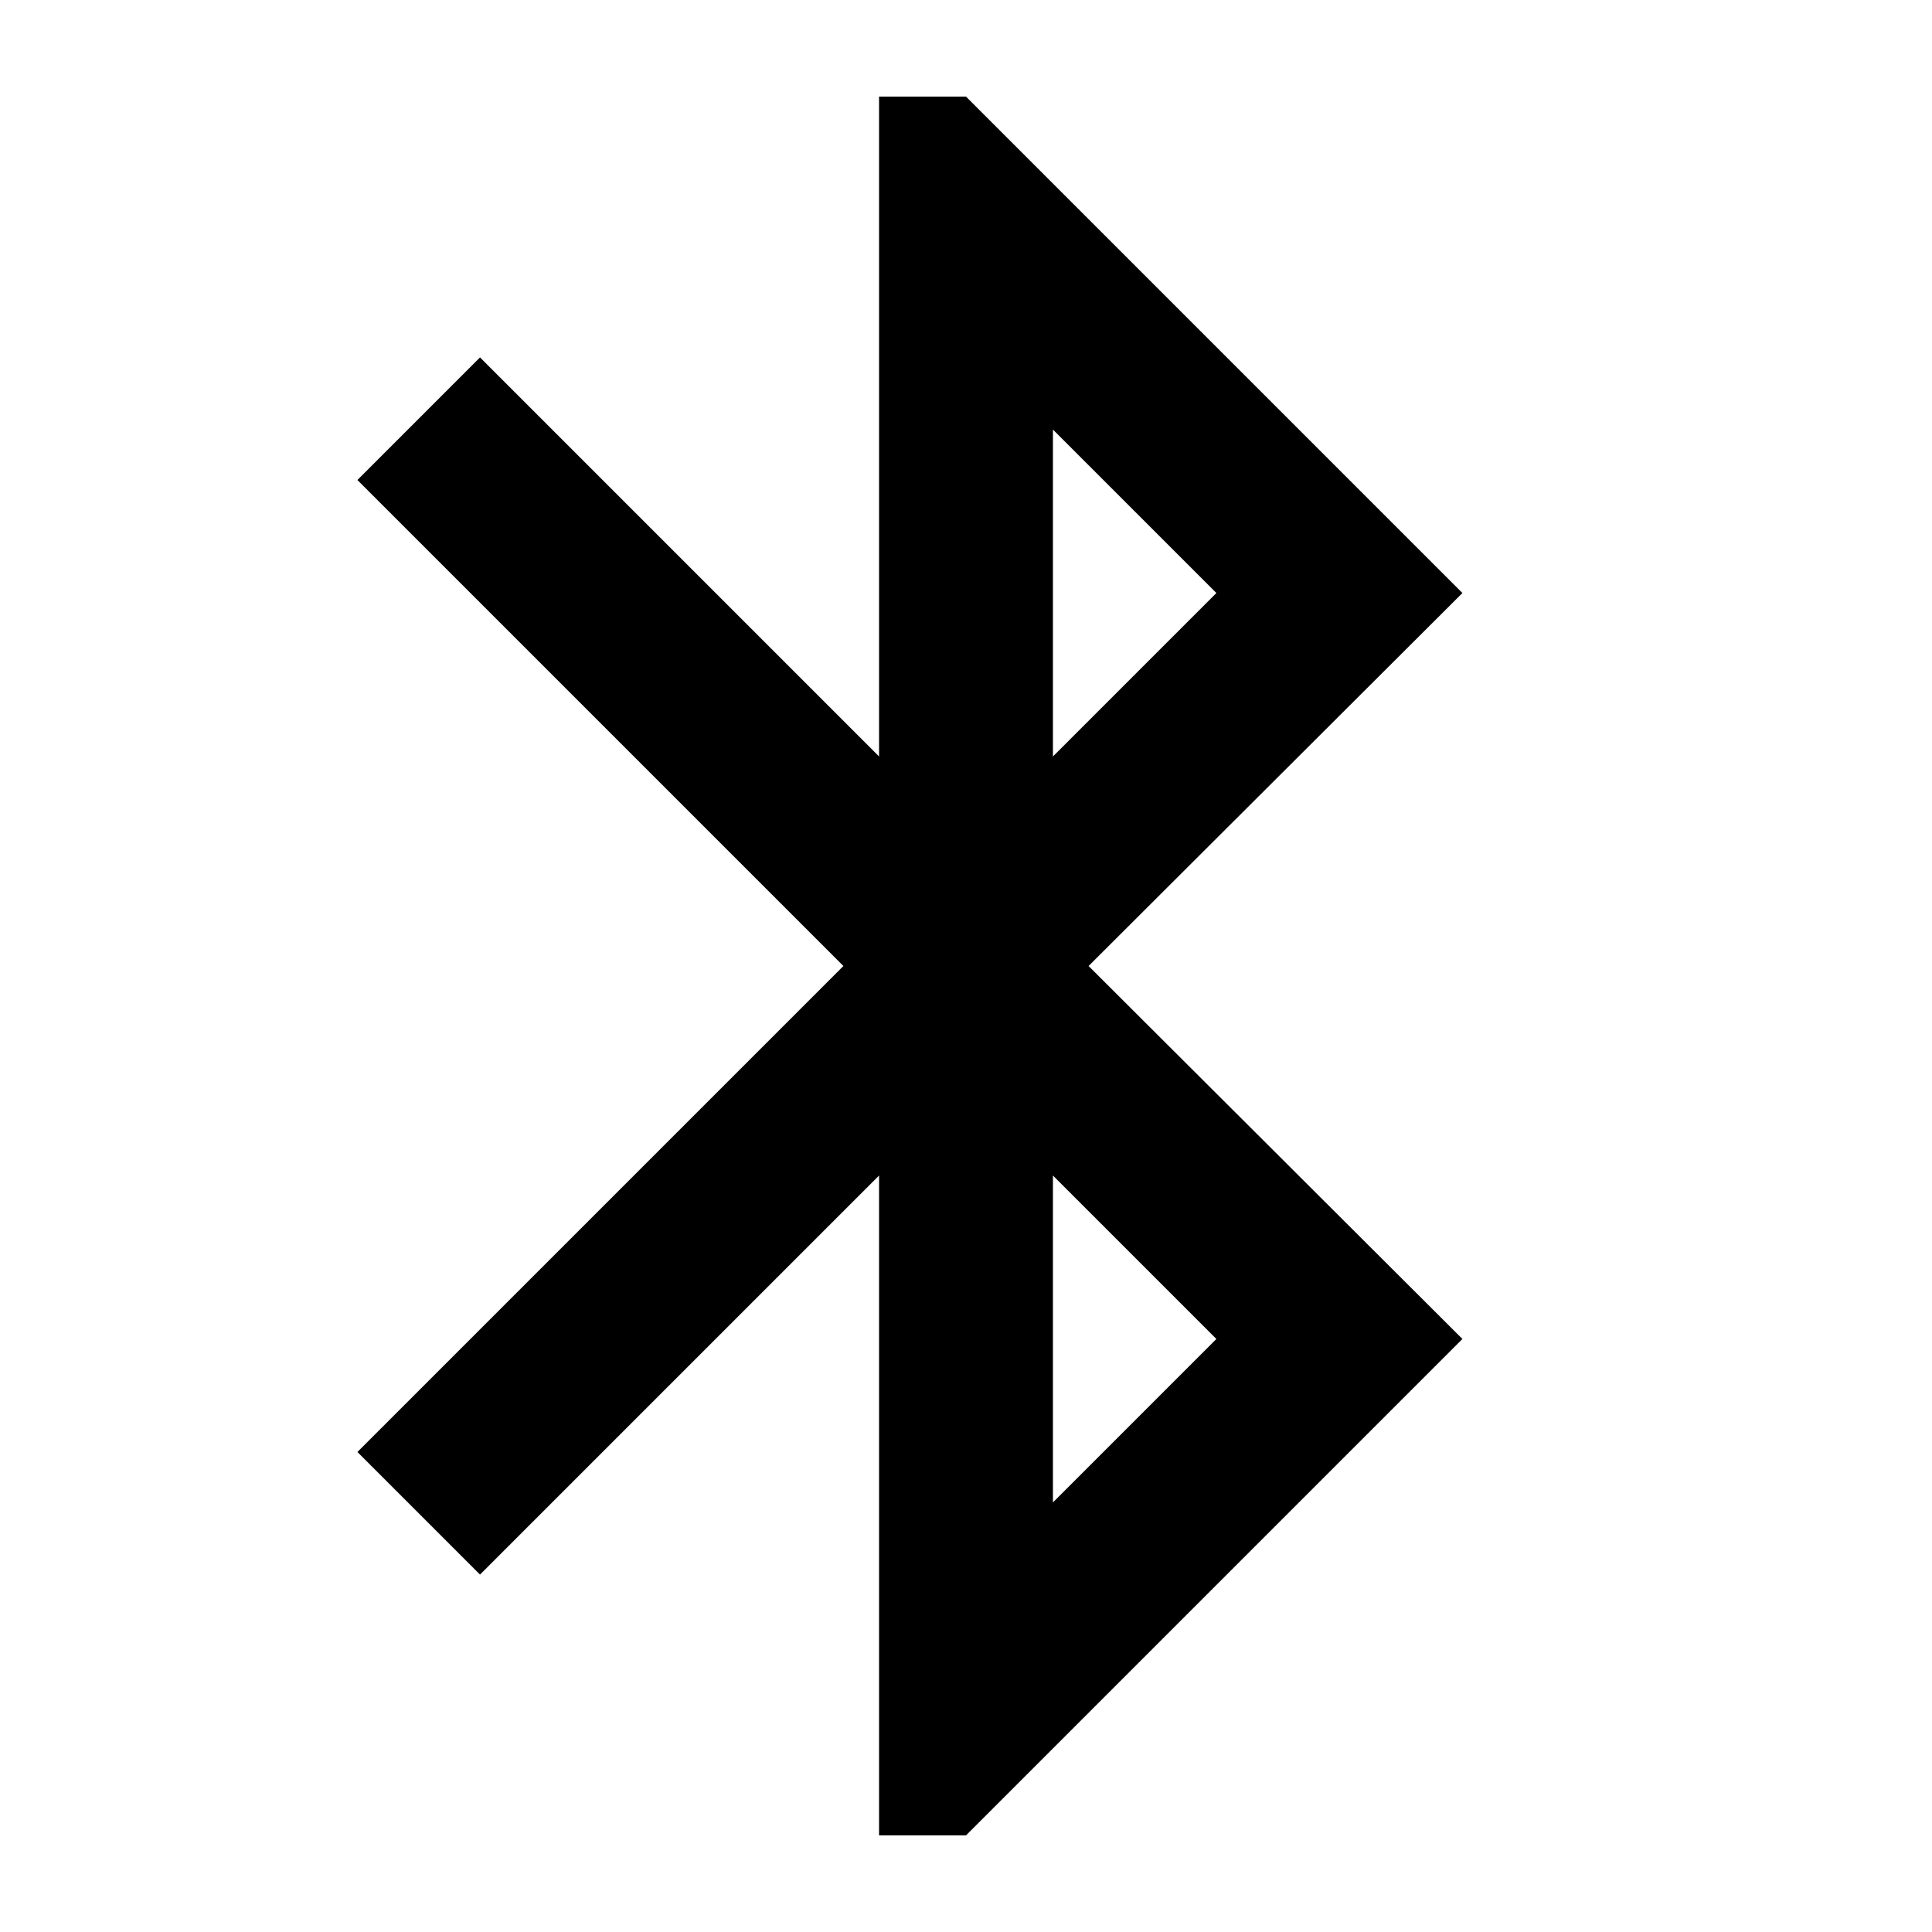 <?xml version="1.0" encoding="UTF-8" standalone="no"?>
<!-- Created with Inkscape (http://www.inkscape.org/) -->

<svg
   width="1000"
   height="1000"
   version="1.1"
   id="svg8"
   xmlns="http://www.w3.org/2000/svg"
   xmlns:svg="http://www.w3.org/2000/svg"
   xmlns:rdf="http://www.w3.org/1999/02/22-rdf-syntax-ns#"
   xmlns:cc="http://creativecommons.org/ns#"
   xmlns:dc="http://purl.org/dc/elements/1.1/">
  <defs
     id="defs5498" />
  <path
     style="fill:#000000;fill-opacity:1;fill-rule:nonzero;stroke:none"
     d="M 756.949,306.949 500,50 H 455 V 391.551 L 248.449,185 185,248.449 436.551,500 185,751.551 248.449,815 455,608.449 V 950 h 45 L 756.949,693.051 563.449,500 Z M 545,222.352 629.602,306.949 545,391.551 Z M 629.602,693.051 545,777.648 V 608.449 Z"
     id="path6" />
</svg>
